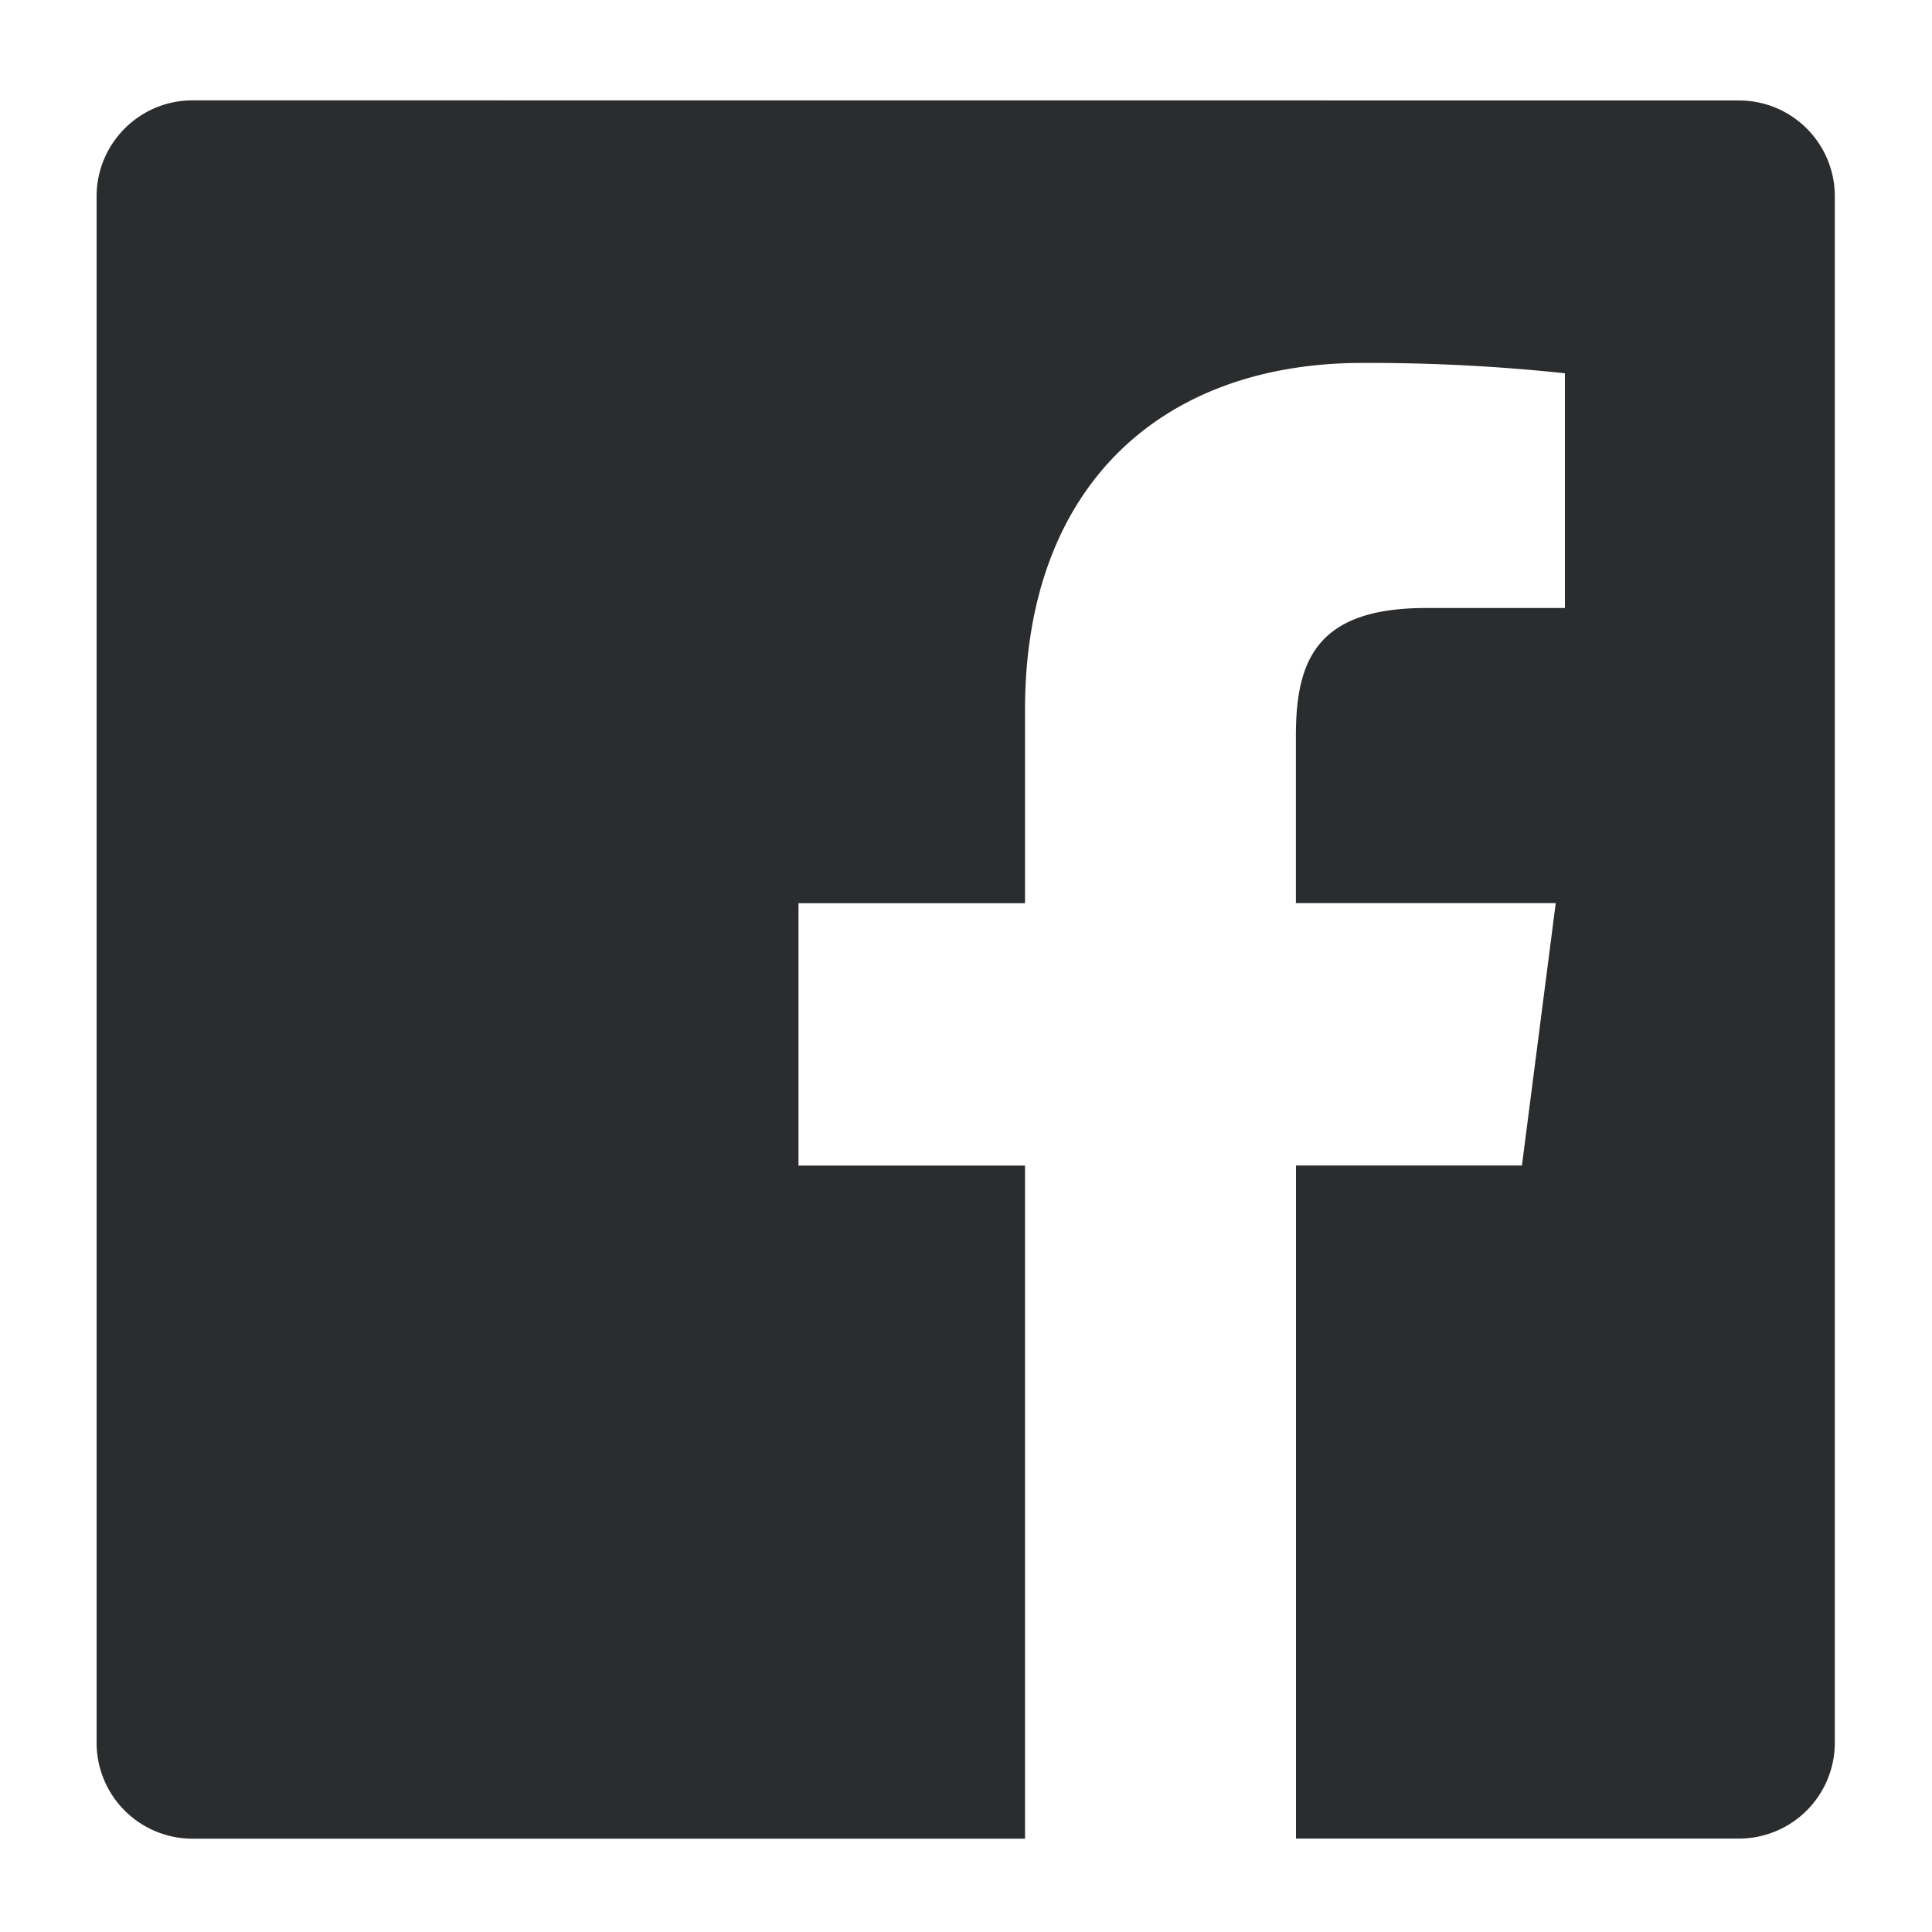 <svg xmlns="http://www.w3.org/2000/svg" width="20" height="20" viewBox="0 0 20 20">
    <path fill="#2A2C2E" fill-rule="evenodd" d="M18.001 1.04c.549 0 .993.444.993.993V18.04a.993.993 0 0 1-.993.993h-4.585v-6.968h2.339l.35-2.716h-2.69V7.616c0-.786.22-1.322 1.347-1.322H16.2v-2.43a19.245 19.245 0 0 0-2.096-.107c-2.073 0-3.493 1.266-3.493 3.59V9.35H8.266v2.716h2.345v6.968H1.993A.993.993 0 0 1 1 18.04V2.033c0-.549.445-.994.993-.994z"/>
</svg>
